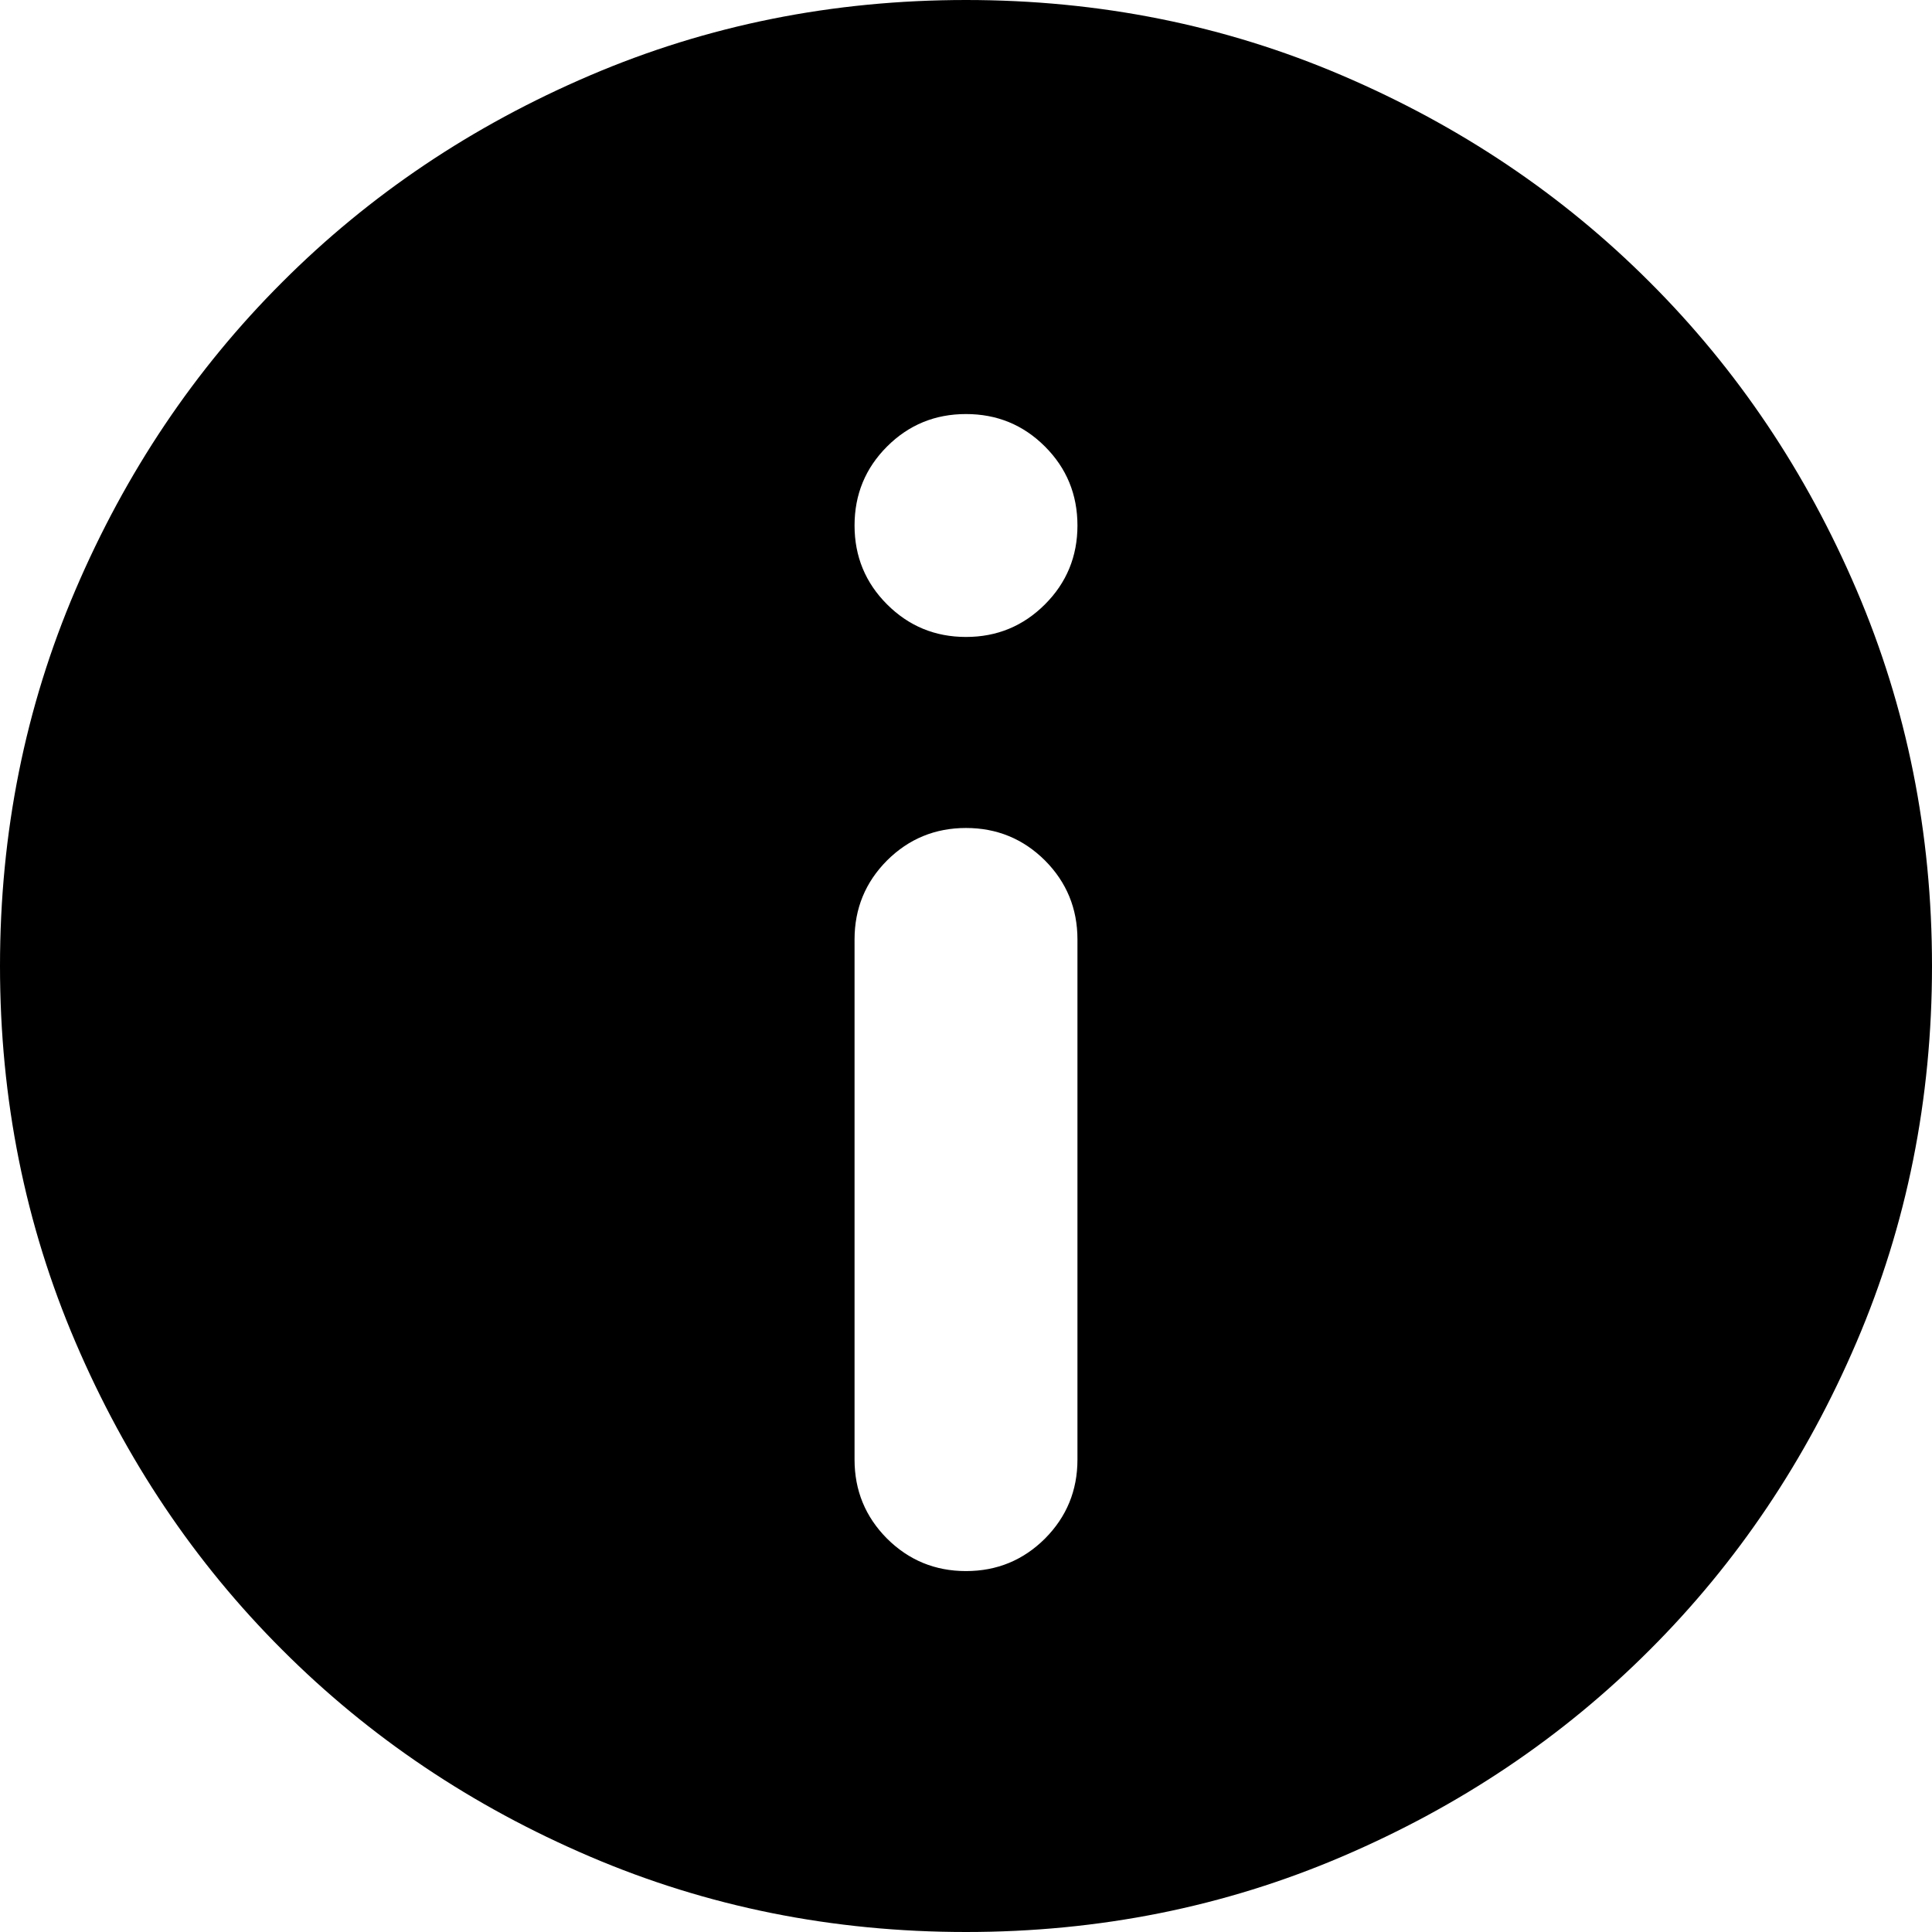 <?xml version="1.0" encoding="UTF-8"?>
<svg width="16px" height="16px" viewBox="0 0 16 16" version="1.1" xmlns="http://www.w3.org/2000/svg" xmlns:xlink="http://www.w3.org/1999/xlink">
    <!-- Generator: Sketch 51.2 (57519) - http://www.bohemiancoding.com/sketch -->
    <title>infor</title>
    <desc>Created with Sketch.</desc>
    <defs></defs>
    <g id="infor" stroke="none" stroke-width="1" fill="none" fill-rule="evenodd">
        <path d="M4.885,0.625 C3.91,1.042 3.061,1.612 2.337,2.337 C1.612,3.061 1.042,3.91 0.625,4.885 C0.208,5.859 0,6.897 0,8 C0,9.103 0.208,10.141 0.625,11.115 C1.042,12.09 1.612,12.939 2.337,13.663 C3.061,14.388 3.91,14.958 4.885,15.375 C5.859,15.792 6.897,16 8,16 C9.103,16 10.141,15.792 11.115,15.375 C12.09,14.958 12.939,14.388 13.663,13.663 C14.388,12.939 14.958,12.09 15.375,11.115 C15.792,10.141 16,9.103 16,8 C16,6.897 15.792,5.859 15.375,4.885 C14.958,3.91 14.388,3.061 13.663,2.337 C12.939,1.612 12.09,1.042 11.115,0.625 C10.141,0.208 9.103,0 8,0 C6.897,0 5.859,0.208 4.885,0.625 Z M7.346,5.005 C7.167,4.826 7.077,4.608 7.077,4.352 C7.077,4.095 7.167,3.877 7.346,3.698 C7.526,3.518 7.744,3.429 8,3.429 C8.256,3.429 8.474,3.518 8.654,3.698 C8.833,3.877 8.923,4.095 8.923,4.352 C8.923,4.608 8.833,4.826 8.654,5.005 C8.474,5.185 8.256,5.275 8,5.275 C7.744,5.275 7.526,5.185 7.346,5.005 Z M8.923,12.088 C8.923,12.344 8.833,12.562 8.654,12.742 C8.474,12.921 8.256,13.011 8,13.011 C7.744,13.011 7.526,12.921 7.346,12.742 C7.167,12.562 7.077,12.344 7.077,12.088 L7.077,7.78 C7.077,7.524 7.167,7.306 7.346,7.126 C7.526,6.947 7.744,6.857 8,6.857 C8.256,6.857 8.474,6.947 8.654,7.126 C8.833,7.306 8.923,7.524 8.923,7.78 L8.923,12.088 Z" id="icon_警告-copy-7" fill="#000000"></path>
    </g>
</svg>